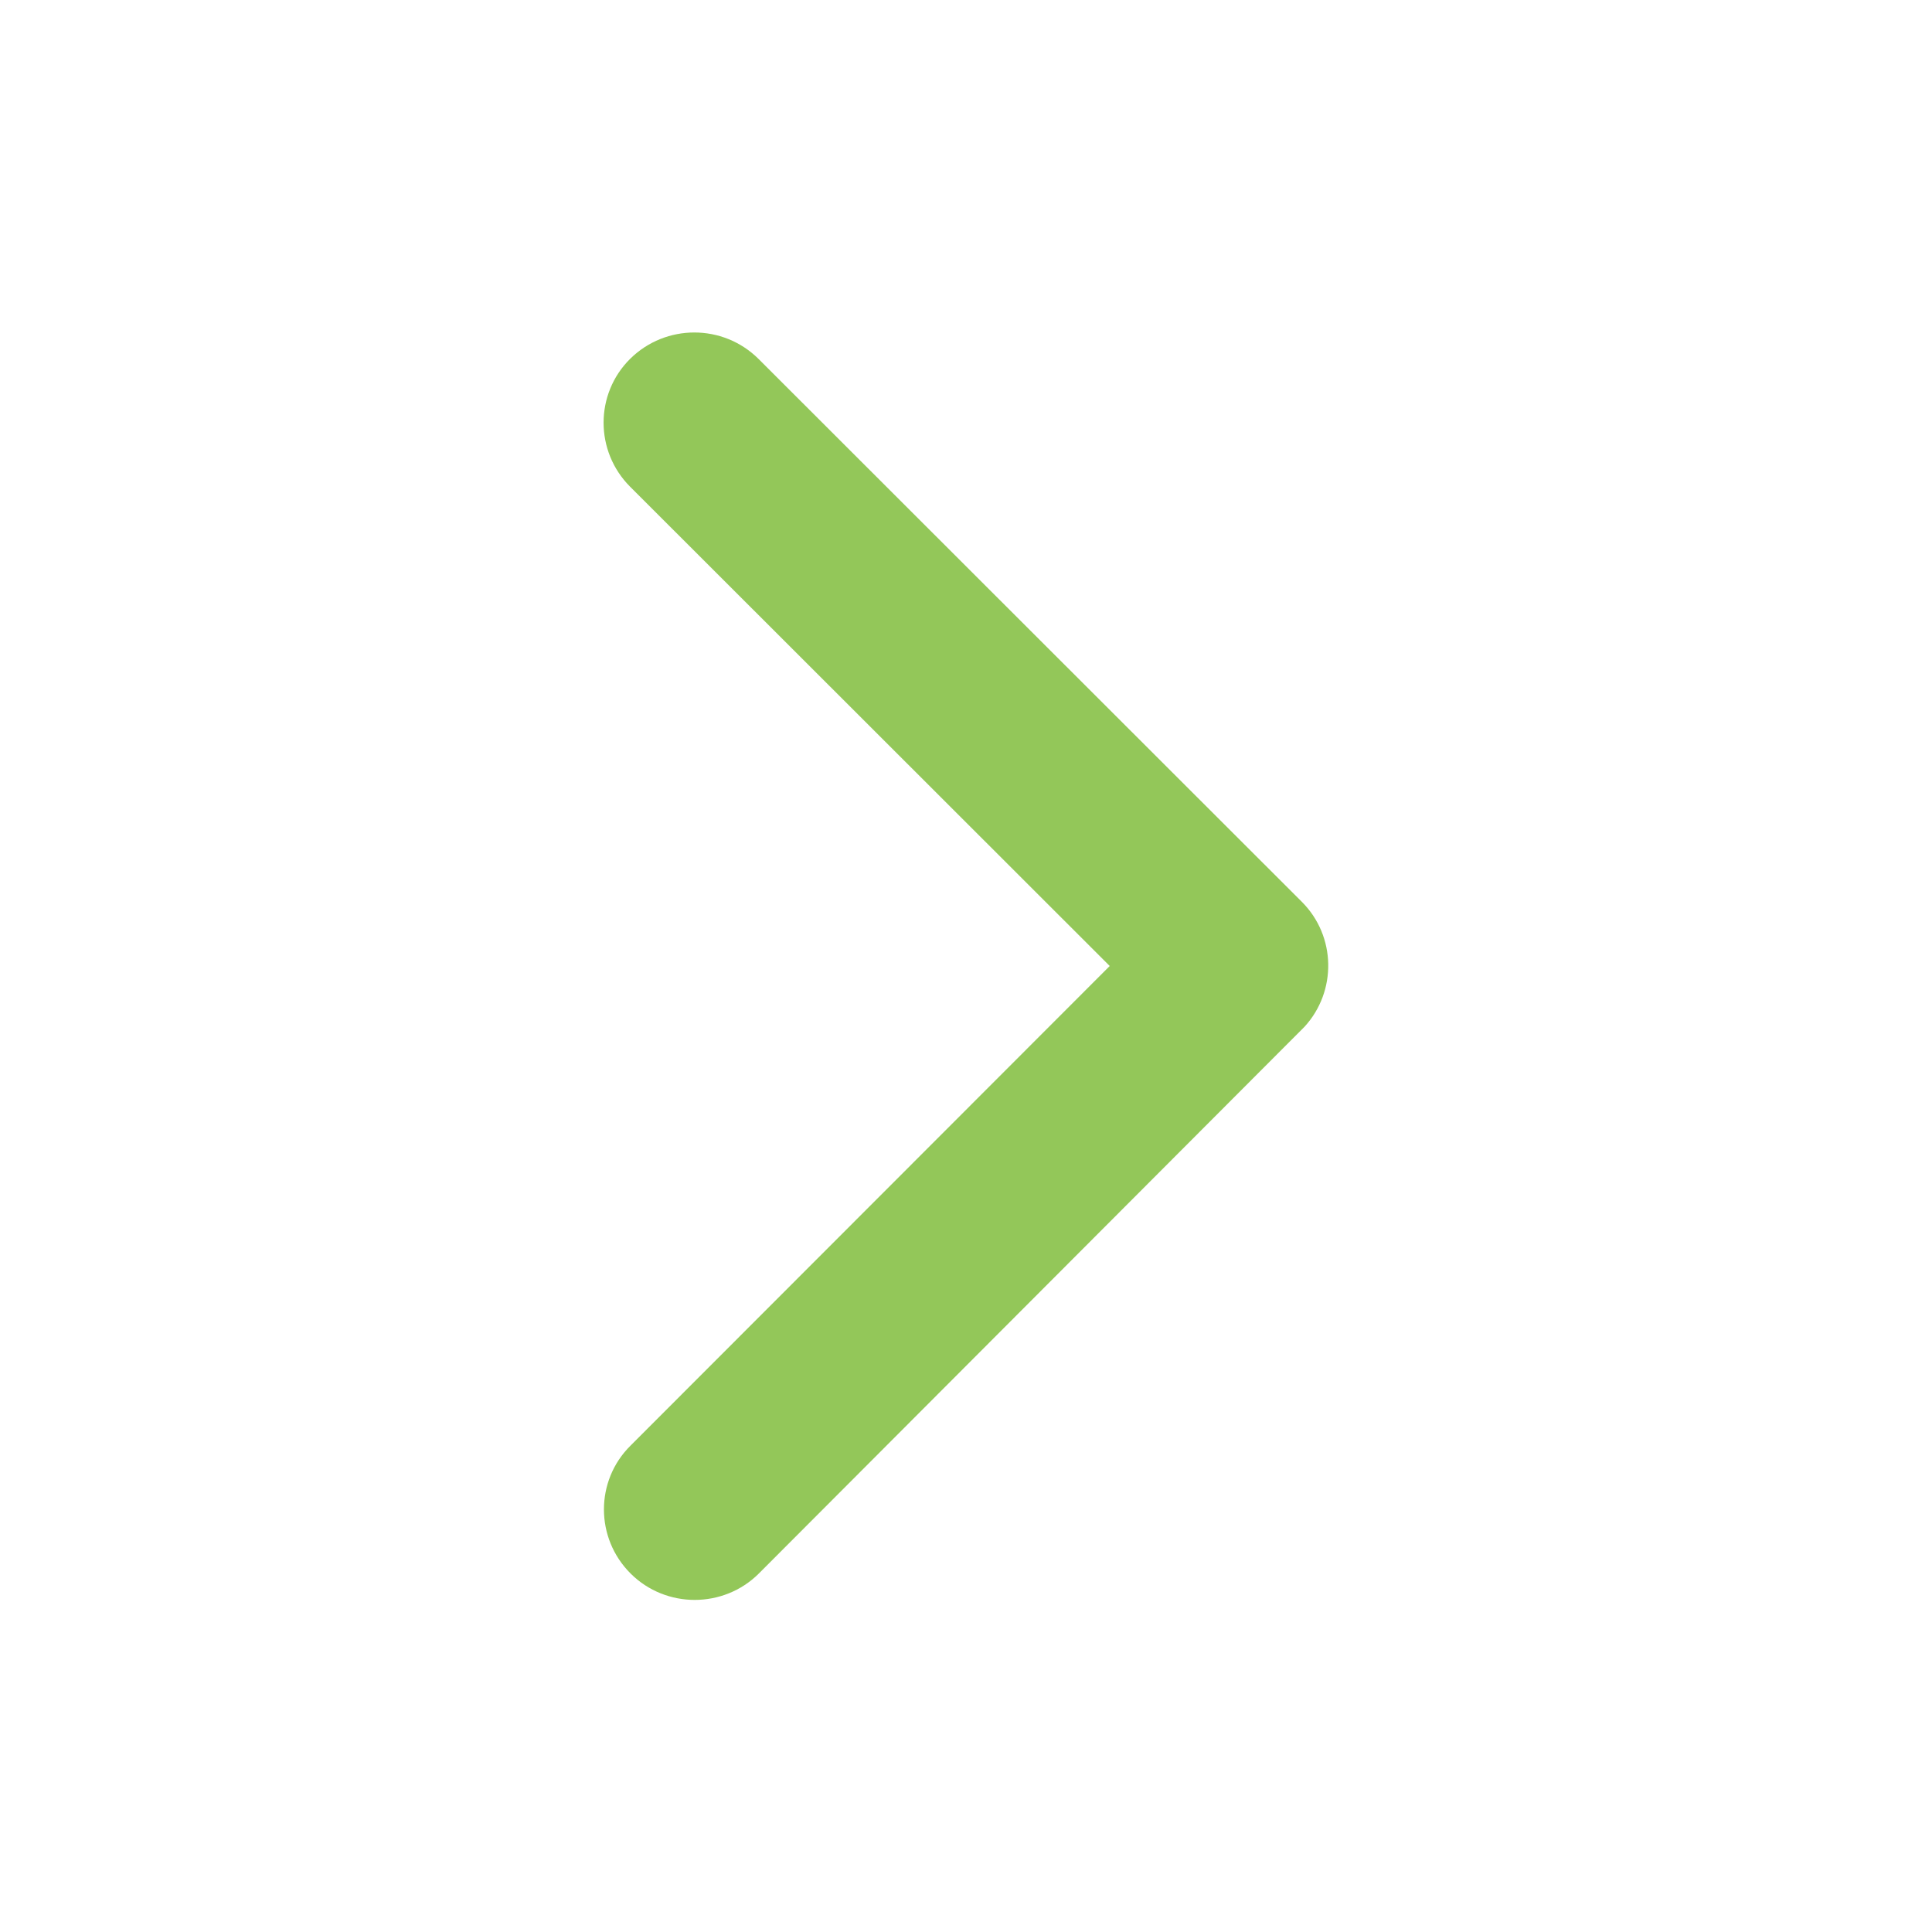 <svg width="18" height="18" viewBox="0 0 18 18" fill="none" xmlns="http://www.w3.org/2000/svg">
<path d="M10.339 9L5.871 4.535C5.541 4.205 5.541 3.67 5.871 3.343C6.202 3.016 6.736 3.016 7.066 3.343L12.129 8.402C12.449 8.722 12.456 9.236 12.154 9.566L7.07 14.66C6.905 14.825 6.687 14.906 6.472 14.906C6.258 14.906 6.04 14.825 5.875 14.66C5.544 14.33 5.544 13.795 5.875 13.468L10.339 9Z" fill="#93C759"/>
</svg>

